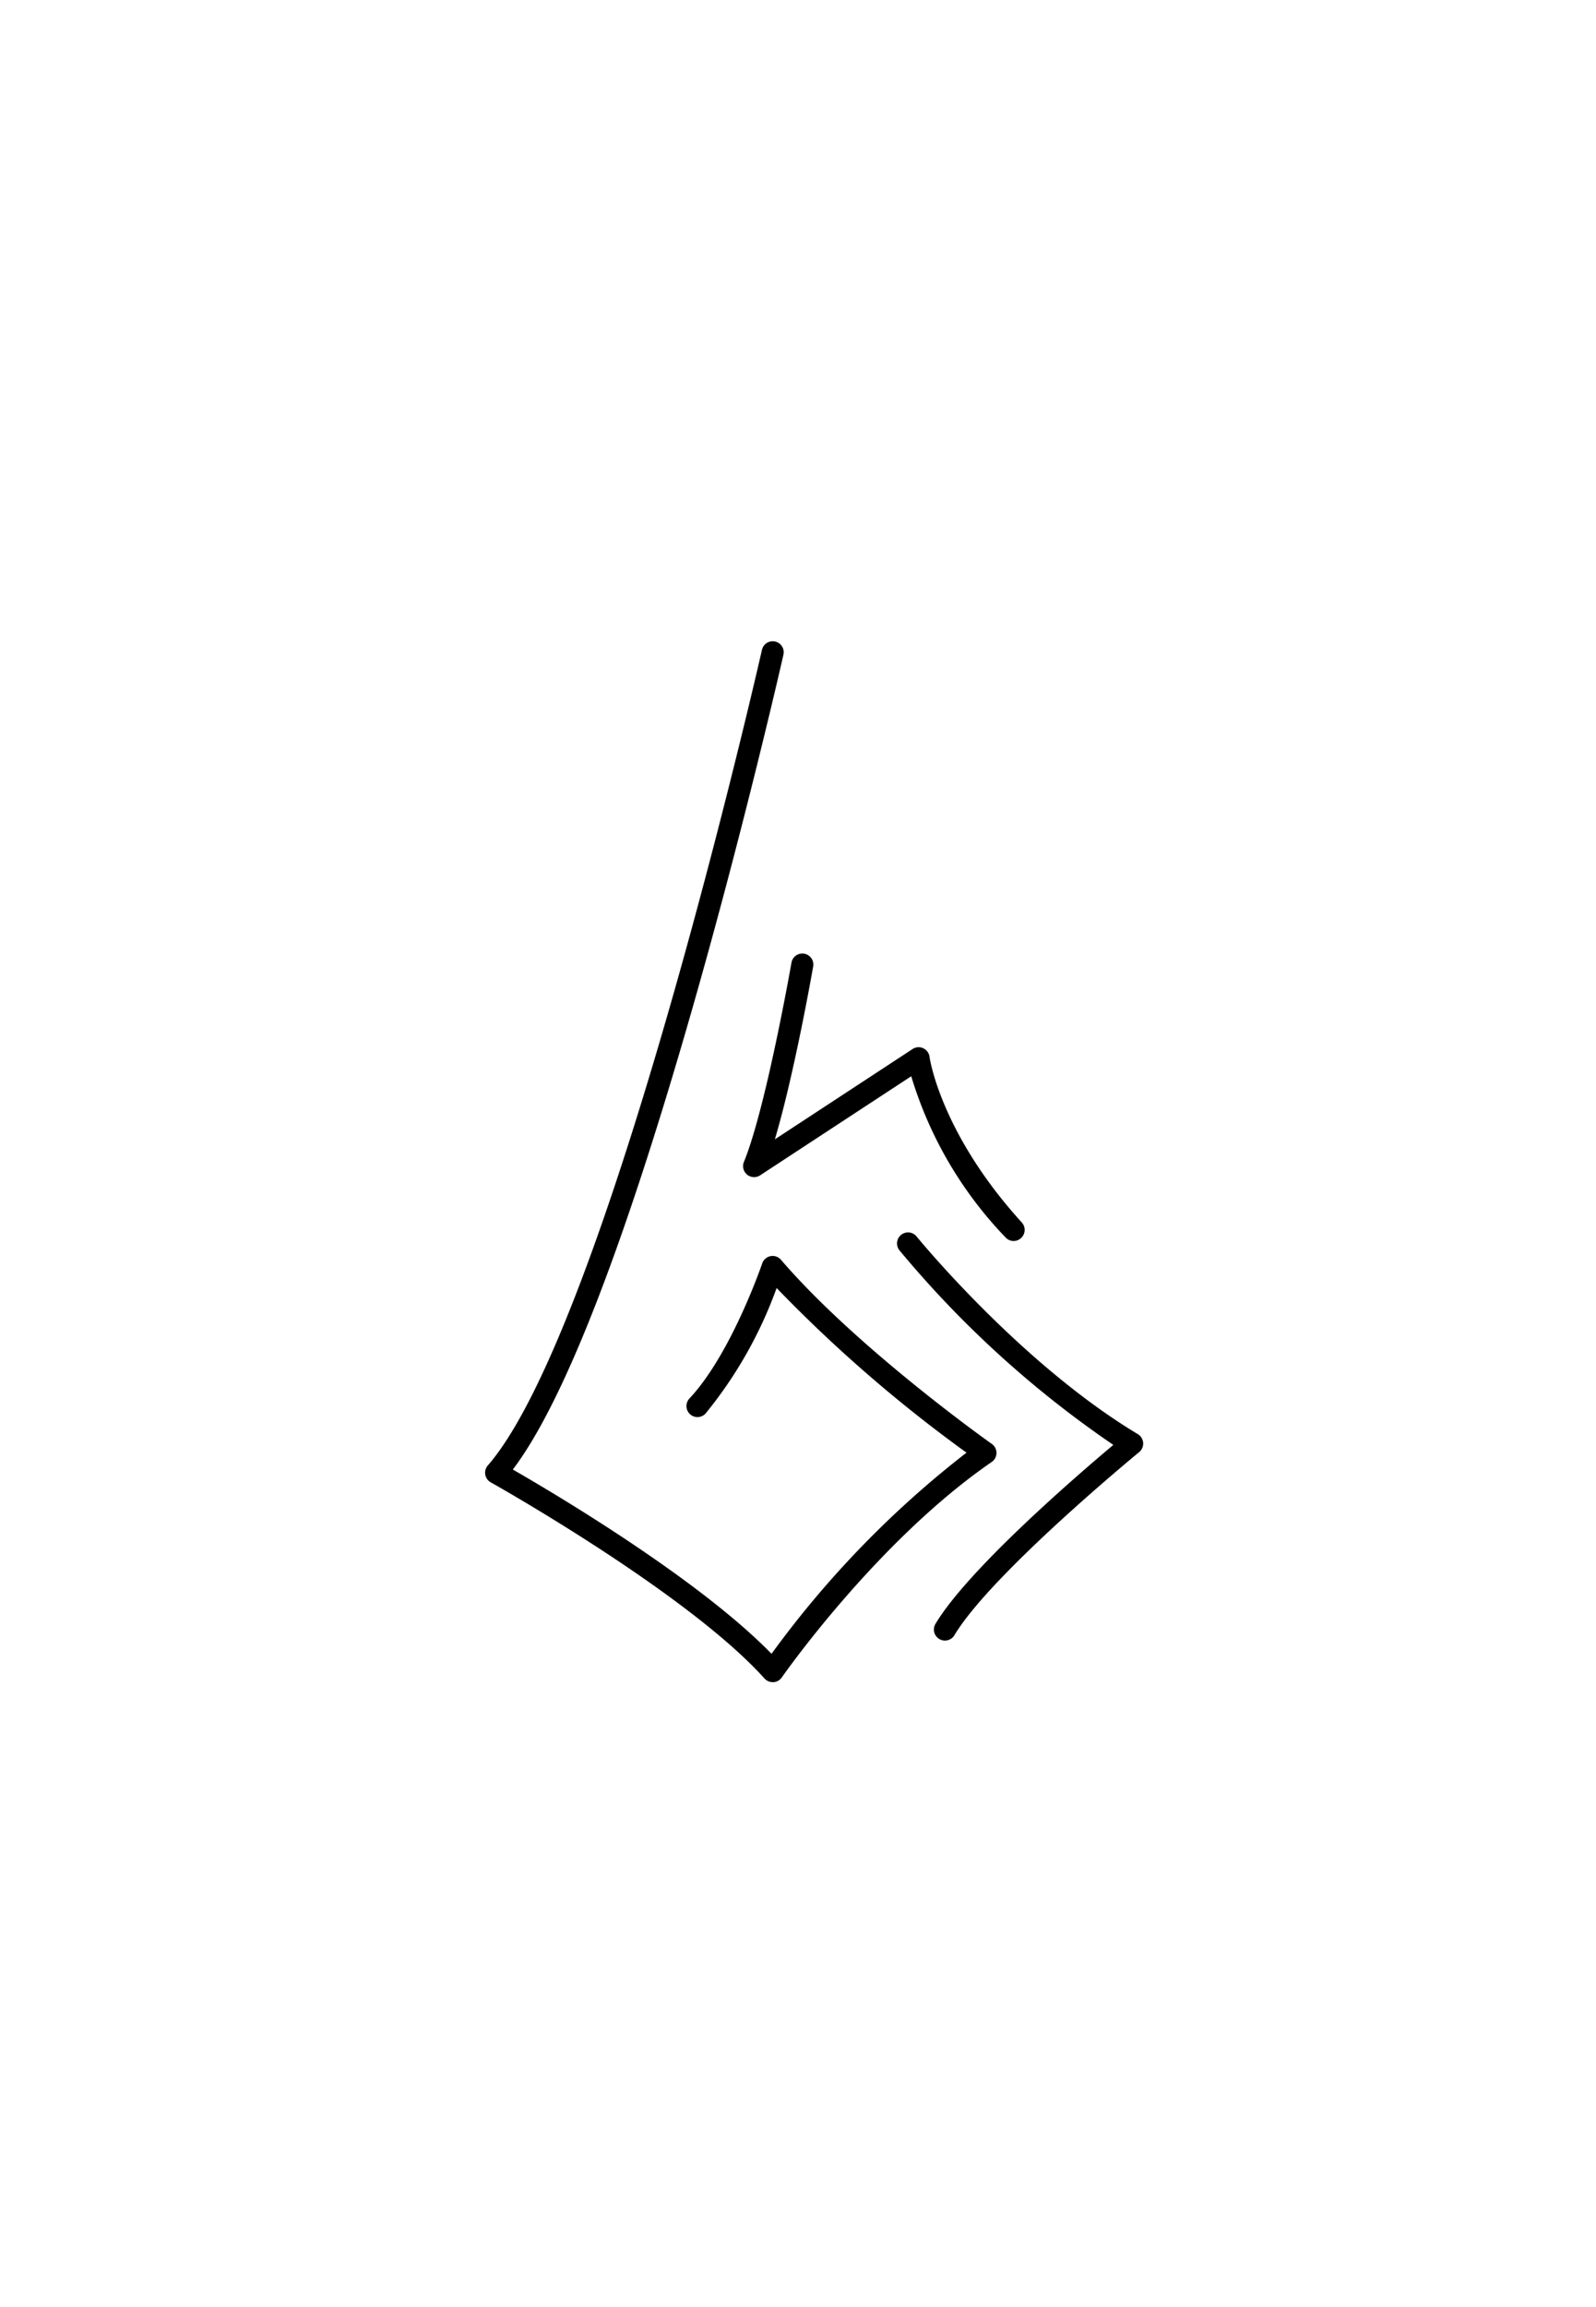 <svg xmlns="http://www.w3.org/2000/svg" xmlns:xlink="http://www.w3.org/1999/xlink" width="81" height="117" viewBox="0 0 81 117">
  <defs>
    <filter id="Rectangle_1" x="0" y="0" width="81" height="117" filterUnits="userSpaceOnUse">
      <feOffset input="SourceAlpha"/>
      <feGaussianBlur stdDeviation="3" result="blur"/>
      <feFlood flood-opacity="0.161"/>
      <feComposite operator="in" in2="blur"/>
      <feComposite in="SourceGraphic"/>
    </filter>
  </defs>
  <g id="logo-box" transform="translate(-908 -22.803)">
    <g transform="matrix(1, 0, 0, 1, 908, 22.8)" filter="url(#Rectangle_1)">
      <rect id="Rectangle_1-2" data-name="Rectangle 1" width="63" height="99" rx="31.5" transform="translate(9 9)" fill="#fff"/>
    </g>
    <g id="Group_1" data-name="Group 1" transform="translate(932.615 55.323)">
      <path id="Path_1" data-name="Path 1" d="M-645.4,142.787a.559.559,0,0,1-.415-.185c-3.922-4.357-13.795-9.893-13.894-9.948a.559.559,0,0,1-.278-.392.559.559,0,0,1,.129-.463c6.1-7.011,13.836-41.021,13.914-41.364a.559.559,0,0,1,.668-.422.559.559,0,0,1,.422.668c-.019.086-1.978,8.727-4.678,18.135-3.448,12.015-6.491,19.807-9.056,23.188,2.118,1.217,9.413,5.535,13.13,9.345a50.329,50.329,0,0,1,9.895-10.2A71.857,71.857,0,0,1-645.2,122.8a21.676,21.676,0,0,1-3.61,6.368.559.559,0,0,1-.79.025.559.559,0,0,1-.025-.79c2.121-2.258,3.678-6.806,3.693-6.851a.559.559,0,0,1,.423-.369.558.558,0,0,1,.53.184c3.867,4.5,10.628,9.29,10.7,9.338a.559.559,0,0,1,.237.46.559.559,0,0,1-.242.457c-5.818,4-10.607,10.859-10.655,10.928a.558.558,0,0,1-.424.239Z" transform="translate(660 -89.999)"/>
      <path id="Path_2" data-name="Path 2" d="M-433.039,432.616a.556.556,0,0,1-.287-.08.559.559,0,0,1-.192-.767c1.667-2.778,7.179-7.524,9.027-9.076a52.465,52.465,0,0,1-10.853-9.865.559.559,0,0,1,.082-.786.559.559,0,0,1,.786.082c.052.064,5.267,6.446,11.227,10.023a.558.558,0,0,1,.27.438.559.559,0,0,1-.2.473c-.075.061-7.506,6.166-9.377,9.285A.559.559,0,0,1-433.039,432.616Z" transform="translate(456.38 -381.937)"/>
      <path id="Path_3" data-name="Path 3" d="M-505.6,274.618a.557.557,0,0,1-.414-.183,20.16,20.16,0,0,1-4.785-8.172l-7.669,5.024a.558.558,0,0,1-.662-.036.559.559,0,0,1-.161-.643c1.116-2.719,2.4-10.032,2.414-10.106a.558.558,0,0,1,.647-.454.559.559,0,0,1,.454.647c-.045.258-.96,5.459-1.944,8.767l6.99-4.58a.558.558,0,0,1,.54-.04.559.559,0,0,1,.32.437c0,.037.552,3.862,4.682,8.4a.559.559,0,0,1-.038.789A.557.557,0,0,1-505.6,274.618Z" transform="translate(532.431 -244.202)"/>
    </g>
  </g>
</svg>
